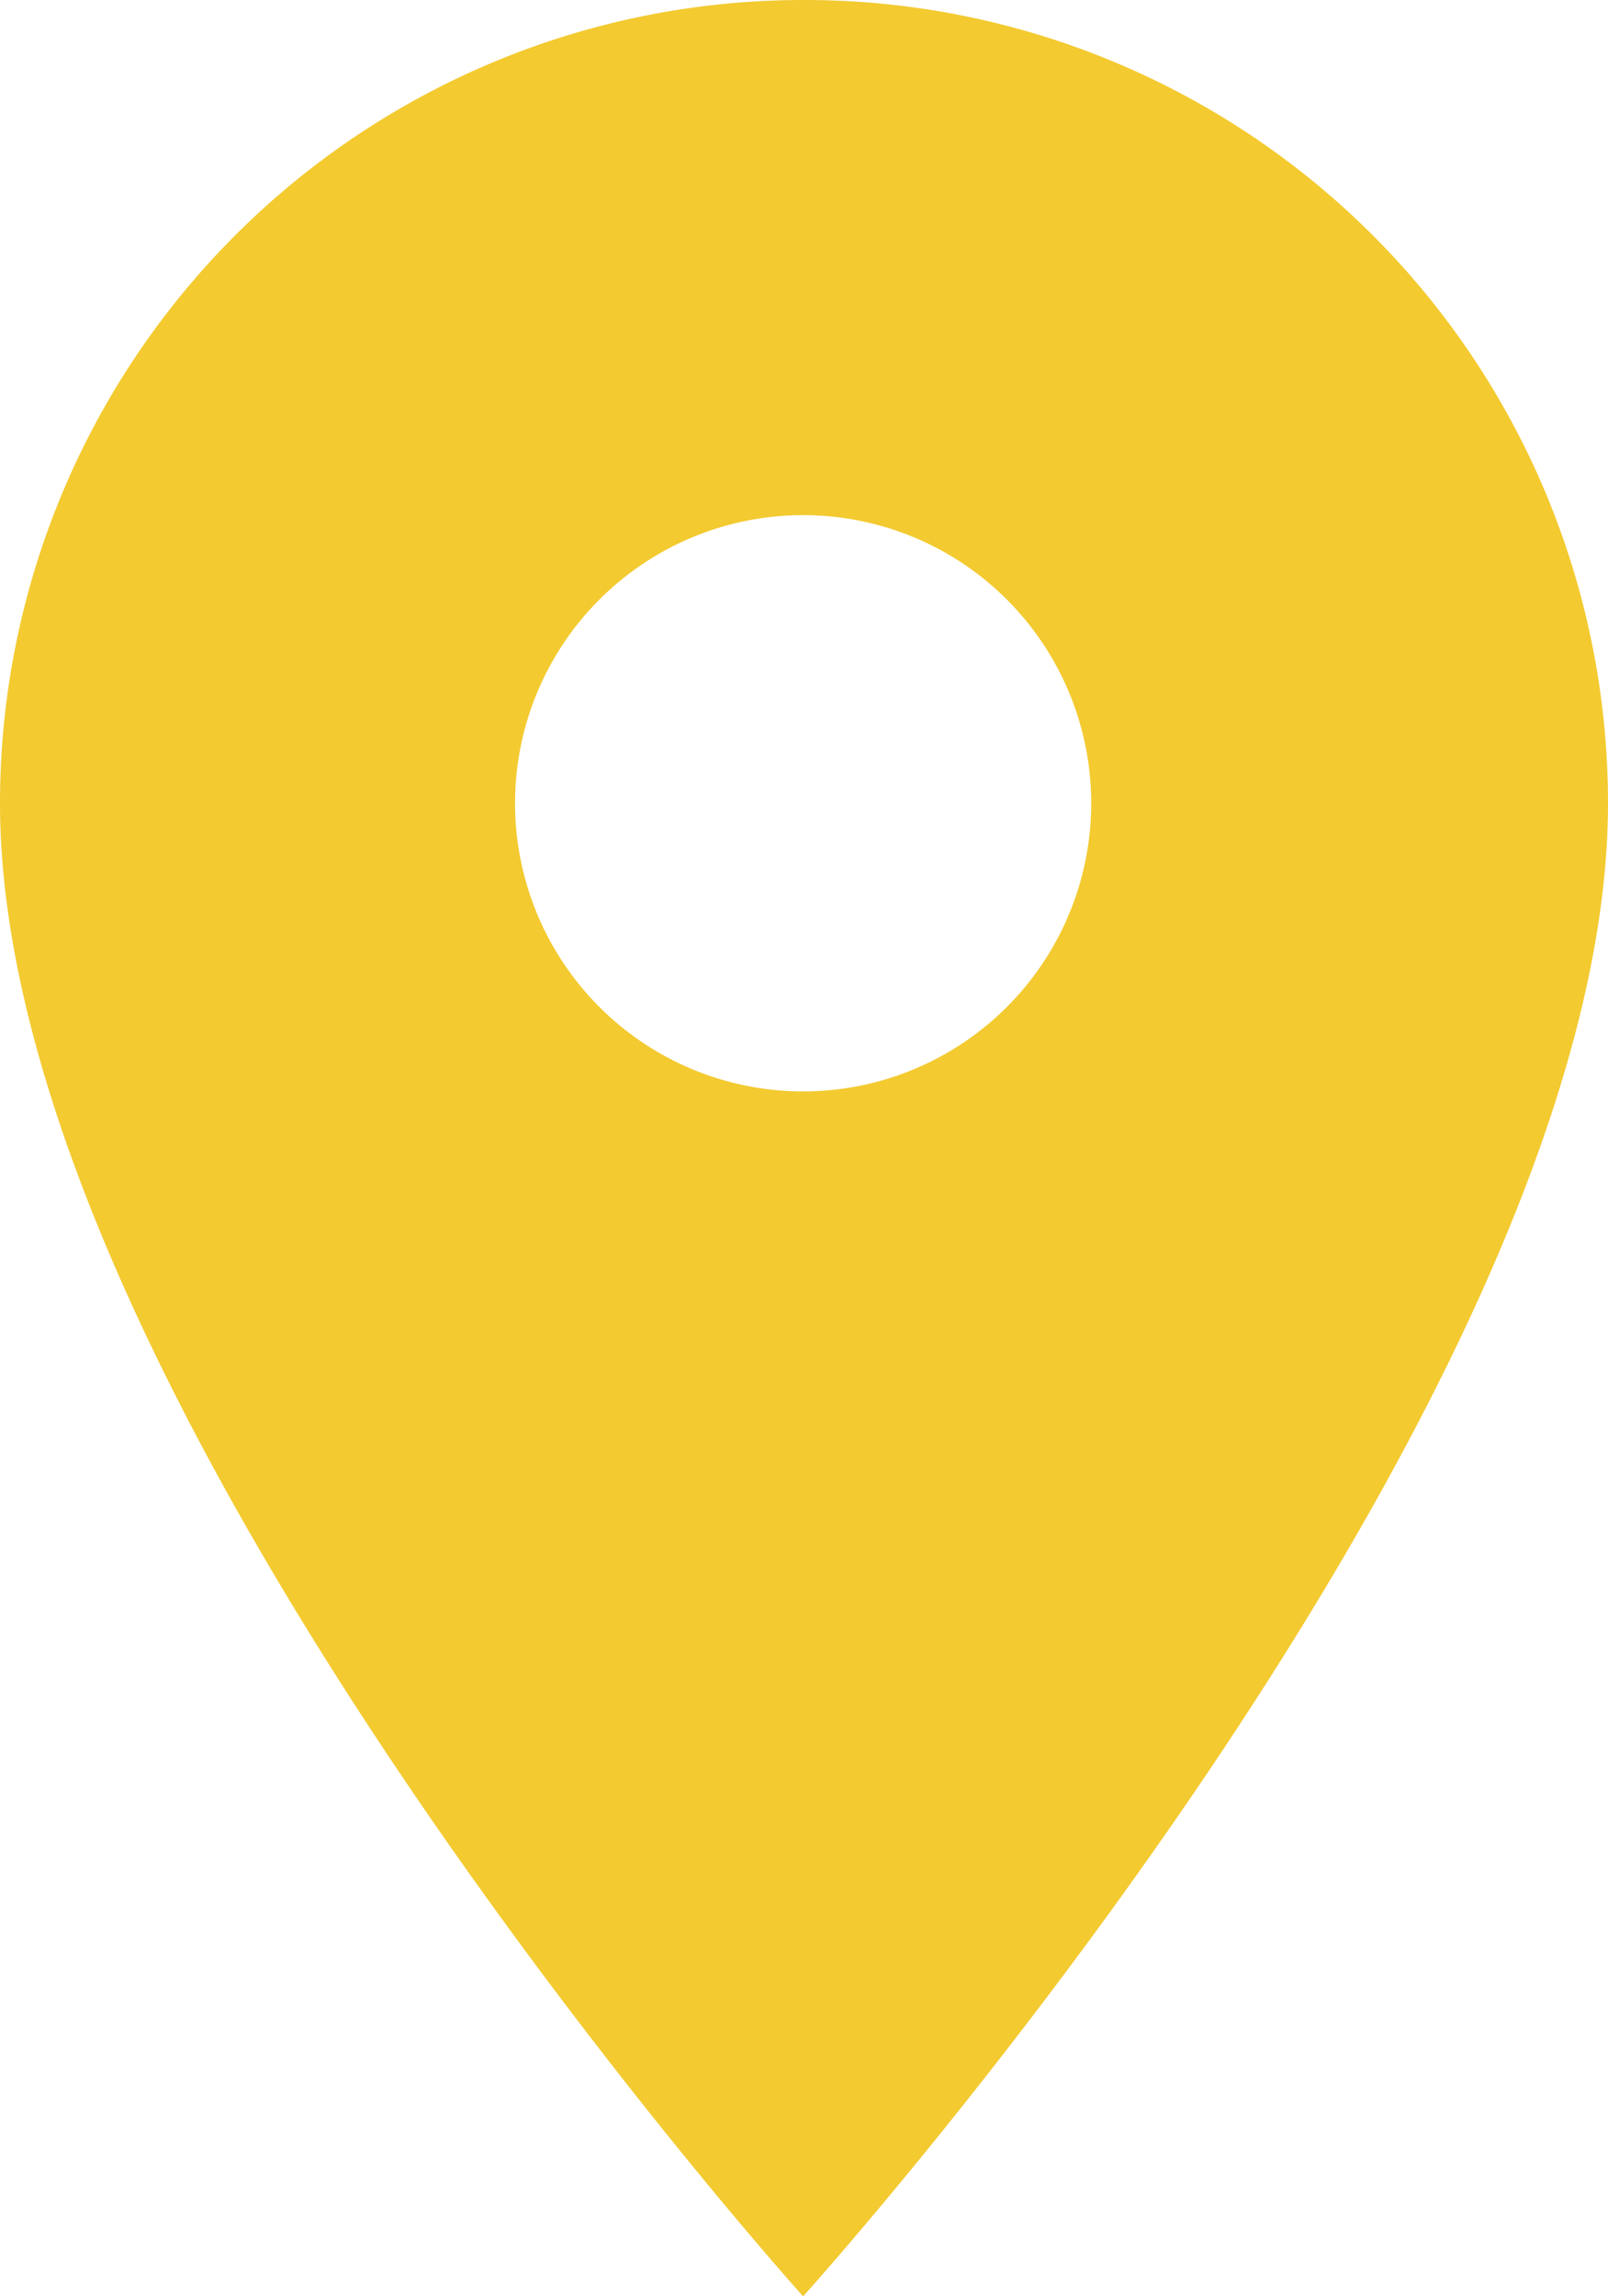 <svg xmlns="http://www.w3.org/2000/svg" viewBox="0 0 9.21 13.15"><defs><style>.cls-1{fill:#f3ca30;fill-rule:evenodd;}</style></defs><title>Recurso 32</title><g id="Capa_2" data-name="Capa 2"><g id="Capa_1-2" data-name="Capa 1"><path class="cls-1" d="M4.6,6.25A1.65,1.65,0,1,1,6.25,4.6,1.65,1.65,0,0,1,4.6,6.25ZM4.6,0A4.6,4.6,0,0,0,0,4.6c0,3.45,4.6,8.55,4.6,8.55S9.21,8.05,9.21,4.6A4.6,4.6,0,0,0,4.6,0Z"/></g></g></svg>
